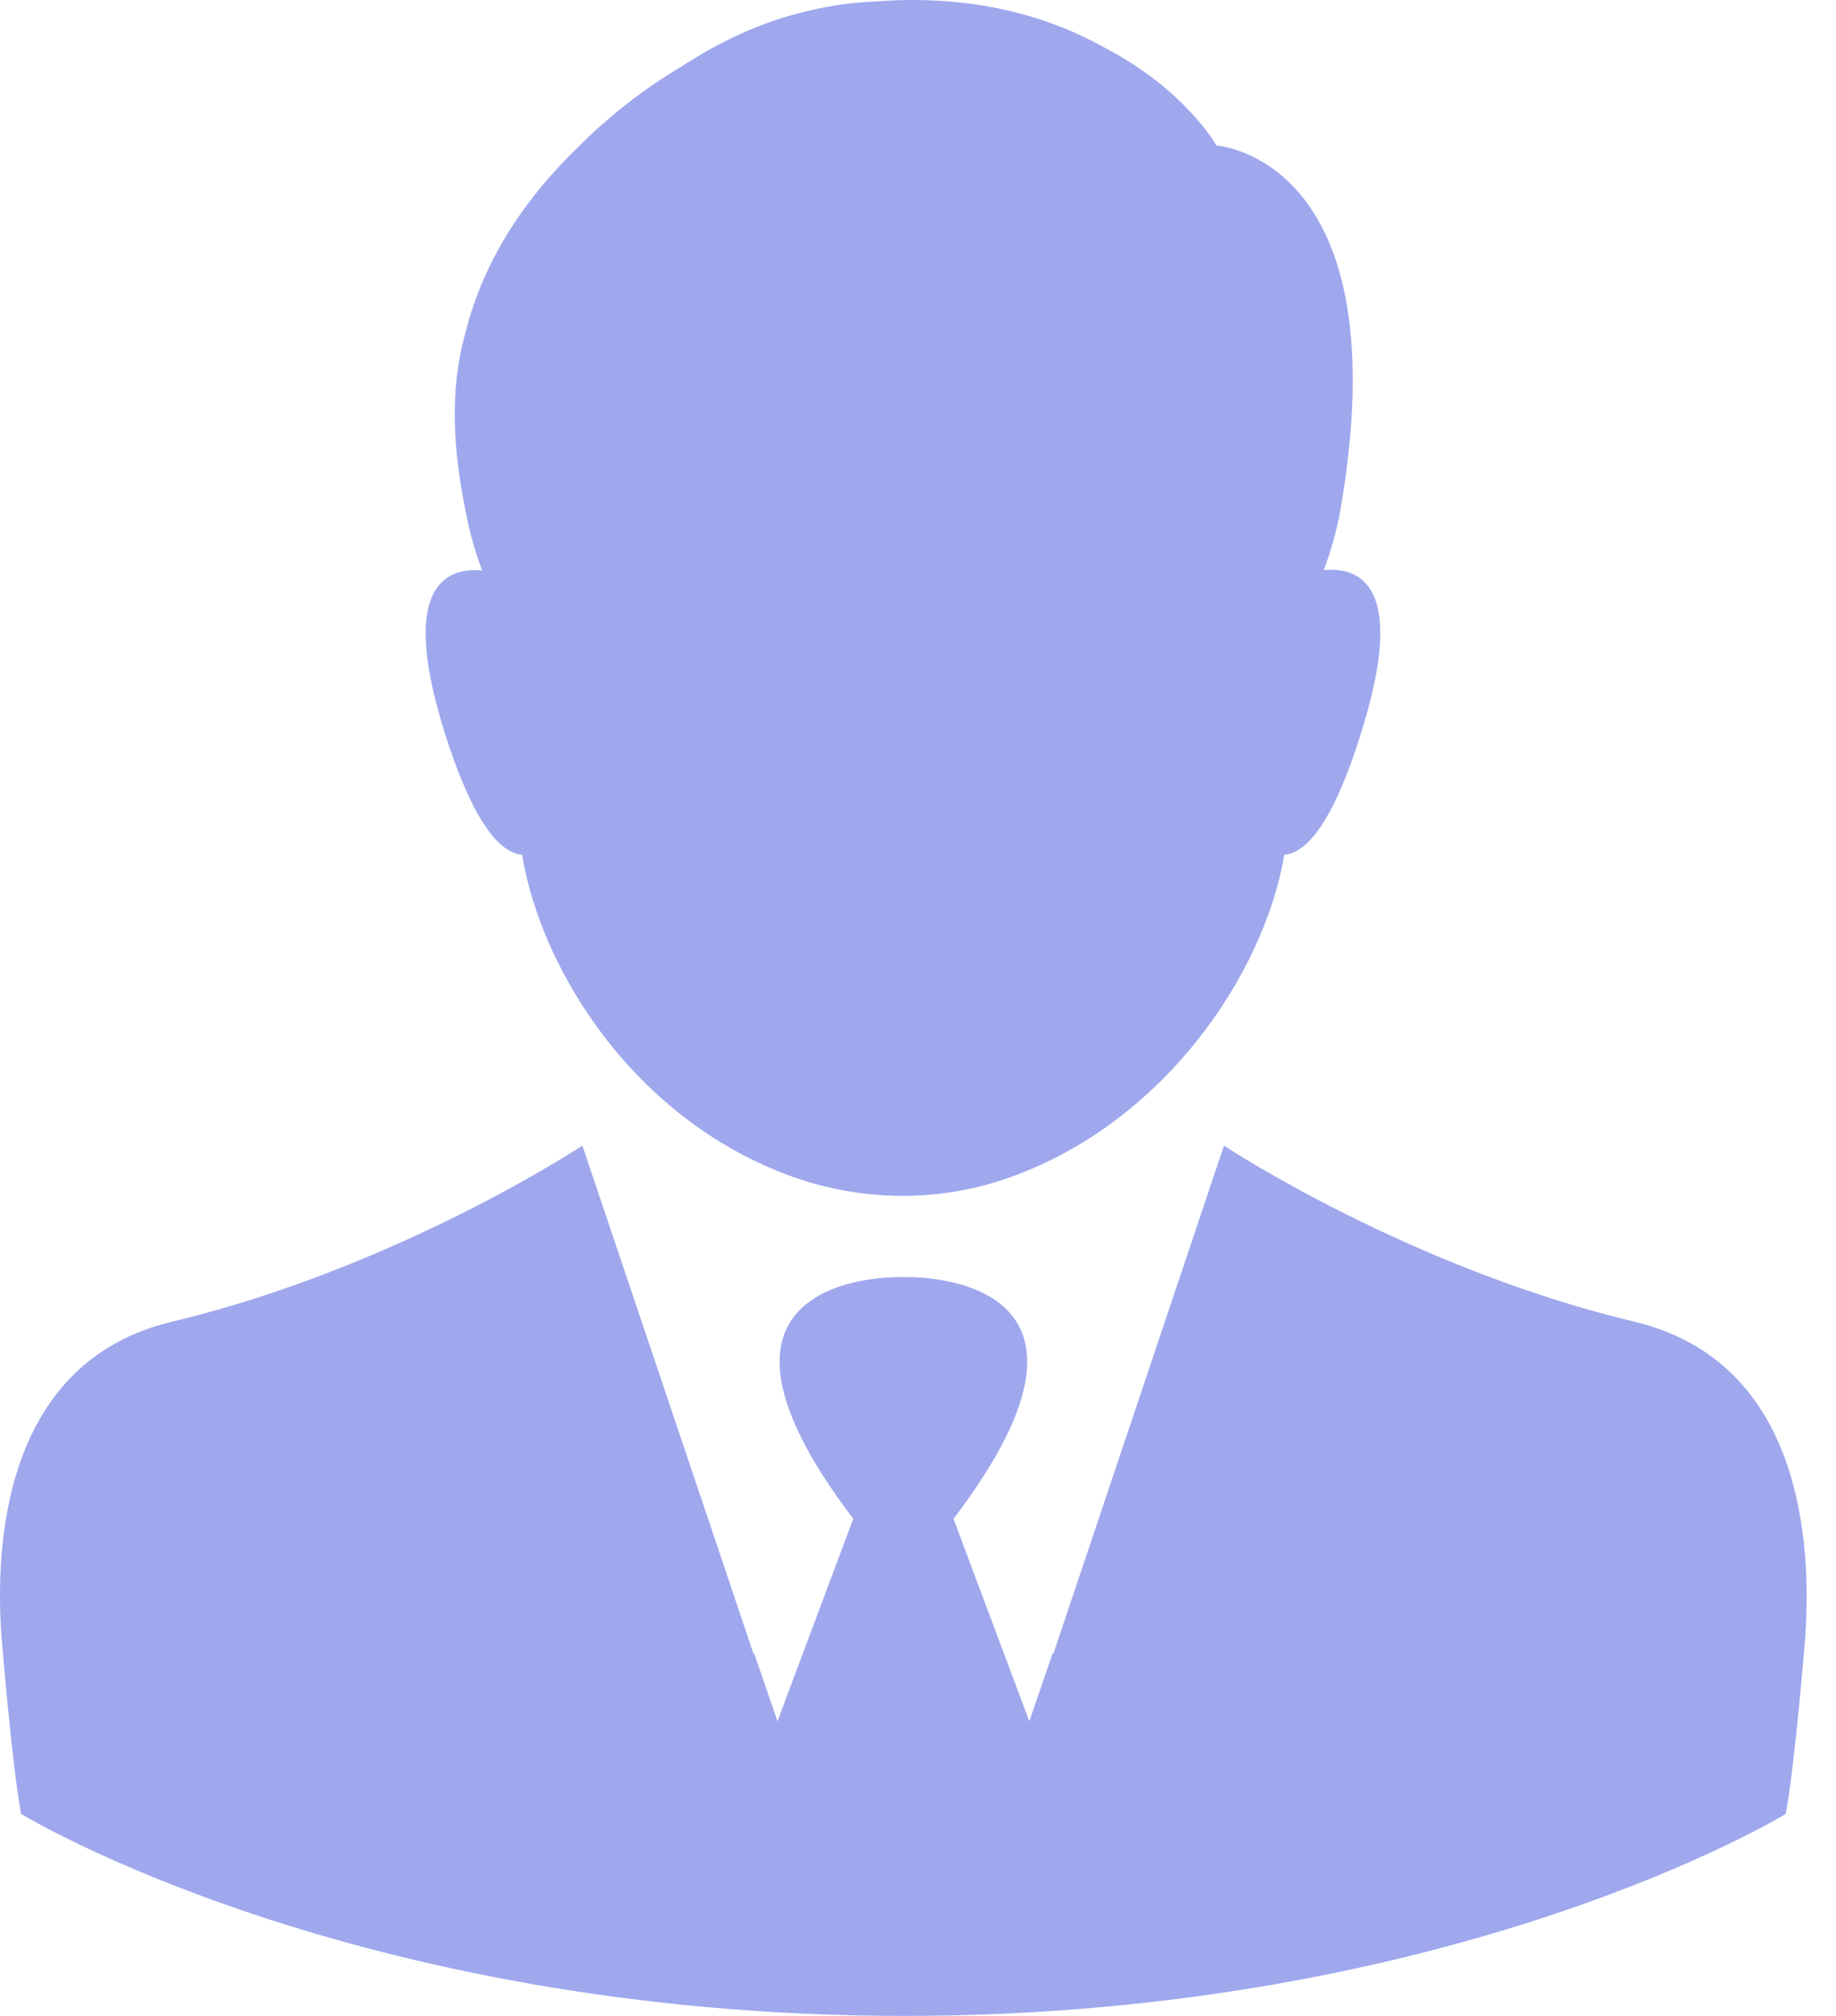 <svg width="41" height="45" viewBox="0 0 41 45" fill="none" xmlns="http://www.w3.org/2000/svg">
<g clip-path="url(#clip0_3110_3006)">
<path d="M11.659 19.079C12.095 21.744 14.283 25.136 17.877 26.328C19.352 26.813 20.966 26.822 22.442 26.319C25.977 25.117 28.234 21.735 28.68 19.079C29.155 19.042 29.779 18.418 30.452 16.172C31.373 13.107 30.393 12.65 29.561 12.725C29.72 12.306 29.838 11.877 29.918 11.467C31.324 3.519 27.165 3.249 27.165 3.249C27.165 3.249 26.472 2.001 24.66 1.06C23.442 0.38 21.749 -0.142 19.521 0.035C18.798 0.063 18.115 0.203 17.471 0.398C16.649 0.659 15.897 1.041 15.214 1.488C14.382 1.982 13.59 2.597 12.897 3.296C11.798 4.358 10.817 5.728 10.392 7.433C10.035 8.709 10.114 10.042 10.411 11.476C10.491 11.896 10.609 12.315 10.768 12.734C9.936 12.66 8.956 13.116 9.877 16.182C10.56 18.418 11.184 19.042 11.659 19.079Z" fill="#9FA8ED"/>
<path d="M36.502 29.505C31.442 28.294 27.333 25.573 27.333 25.573L24.125 35.124L23.521 36.922L23.511 36.894L22.986 38.422L21.293 33.903C25.452 28.443 20.451 28.499 20.174 28.508C19.897 28.499 14.897 28.443 19.055 33.903L17.362 38.422L16.837 36.894L16.828 36.922L16.224 35.124L13.005 25.573C13.005 25.573 8.896 28.294 3.836 29.505C0.064 30.409 -0.114 34.509 0.034 36.531C0.034 36.531 0.252 39.279 0.47 40.49C0.47 40.49 7.837 44.991 20.174 45C32.512 45 39.879 40.49 39.879 40.49C40.096 39.279 40.314 36.531 40.314 36.531C40.453 34.509 40.275 30.409 36.502 29.505Z" fill="#9FA8ED"/>
</g>
<defs>
<clipPath id="clip0_3110_3006">
<rect width="41" height="45" fill="white"/>
</clipPath>
</defs>
</svg>
